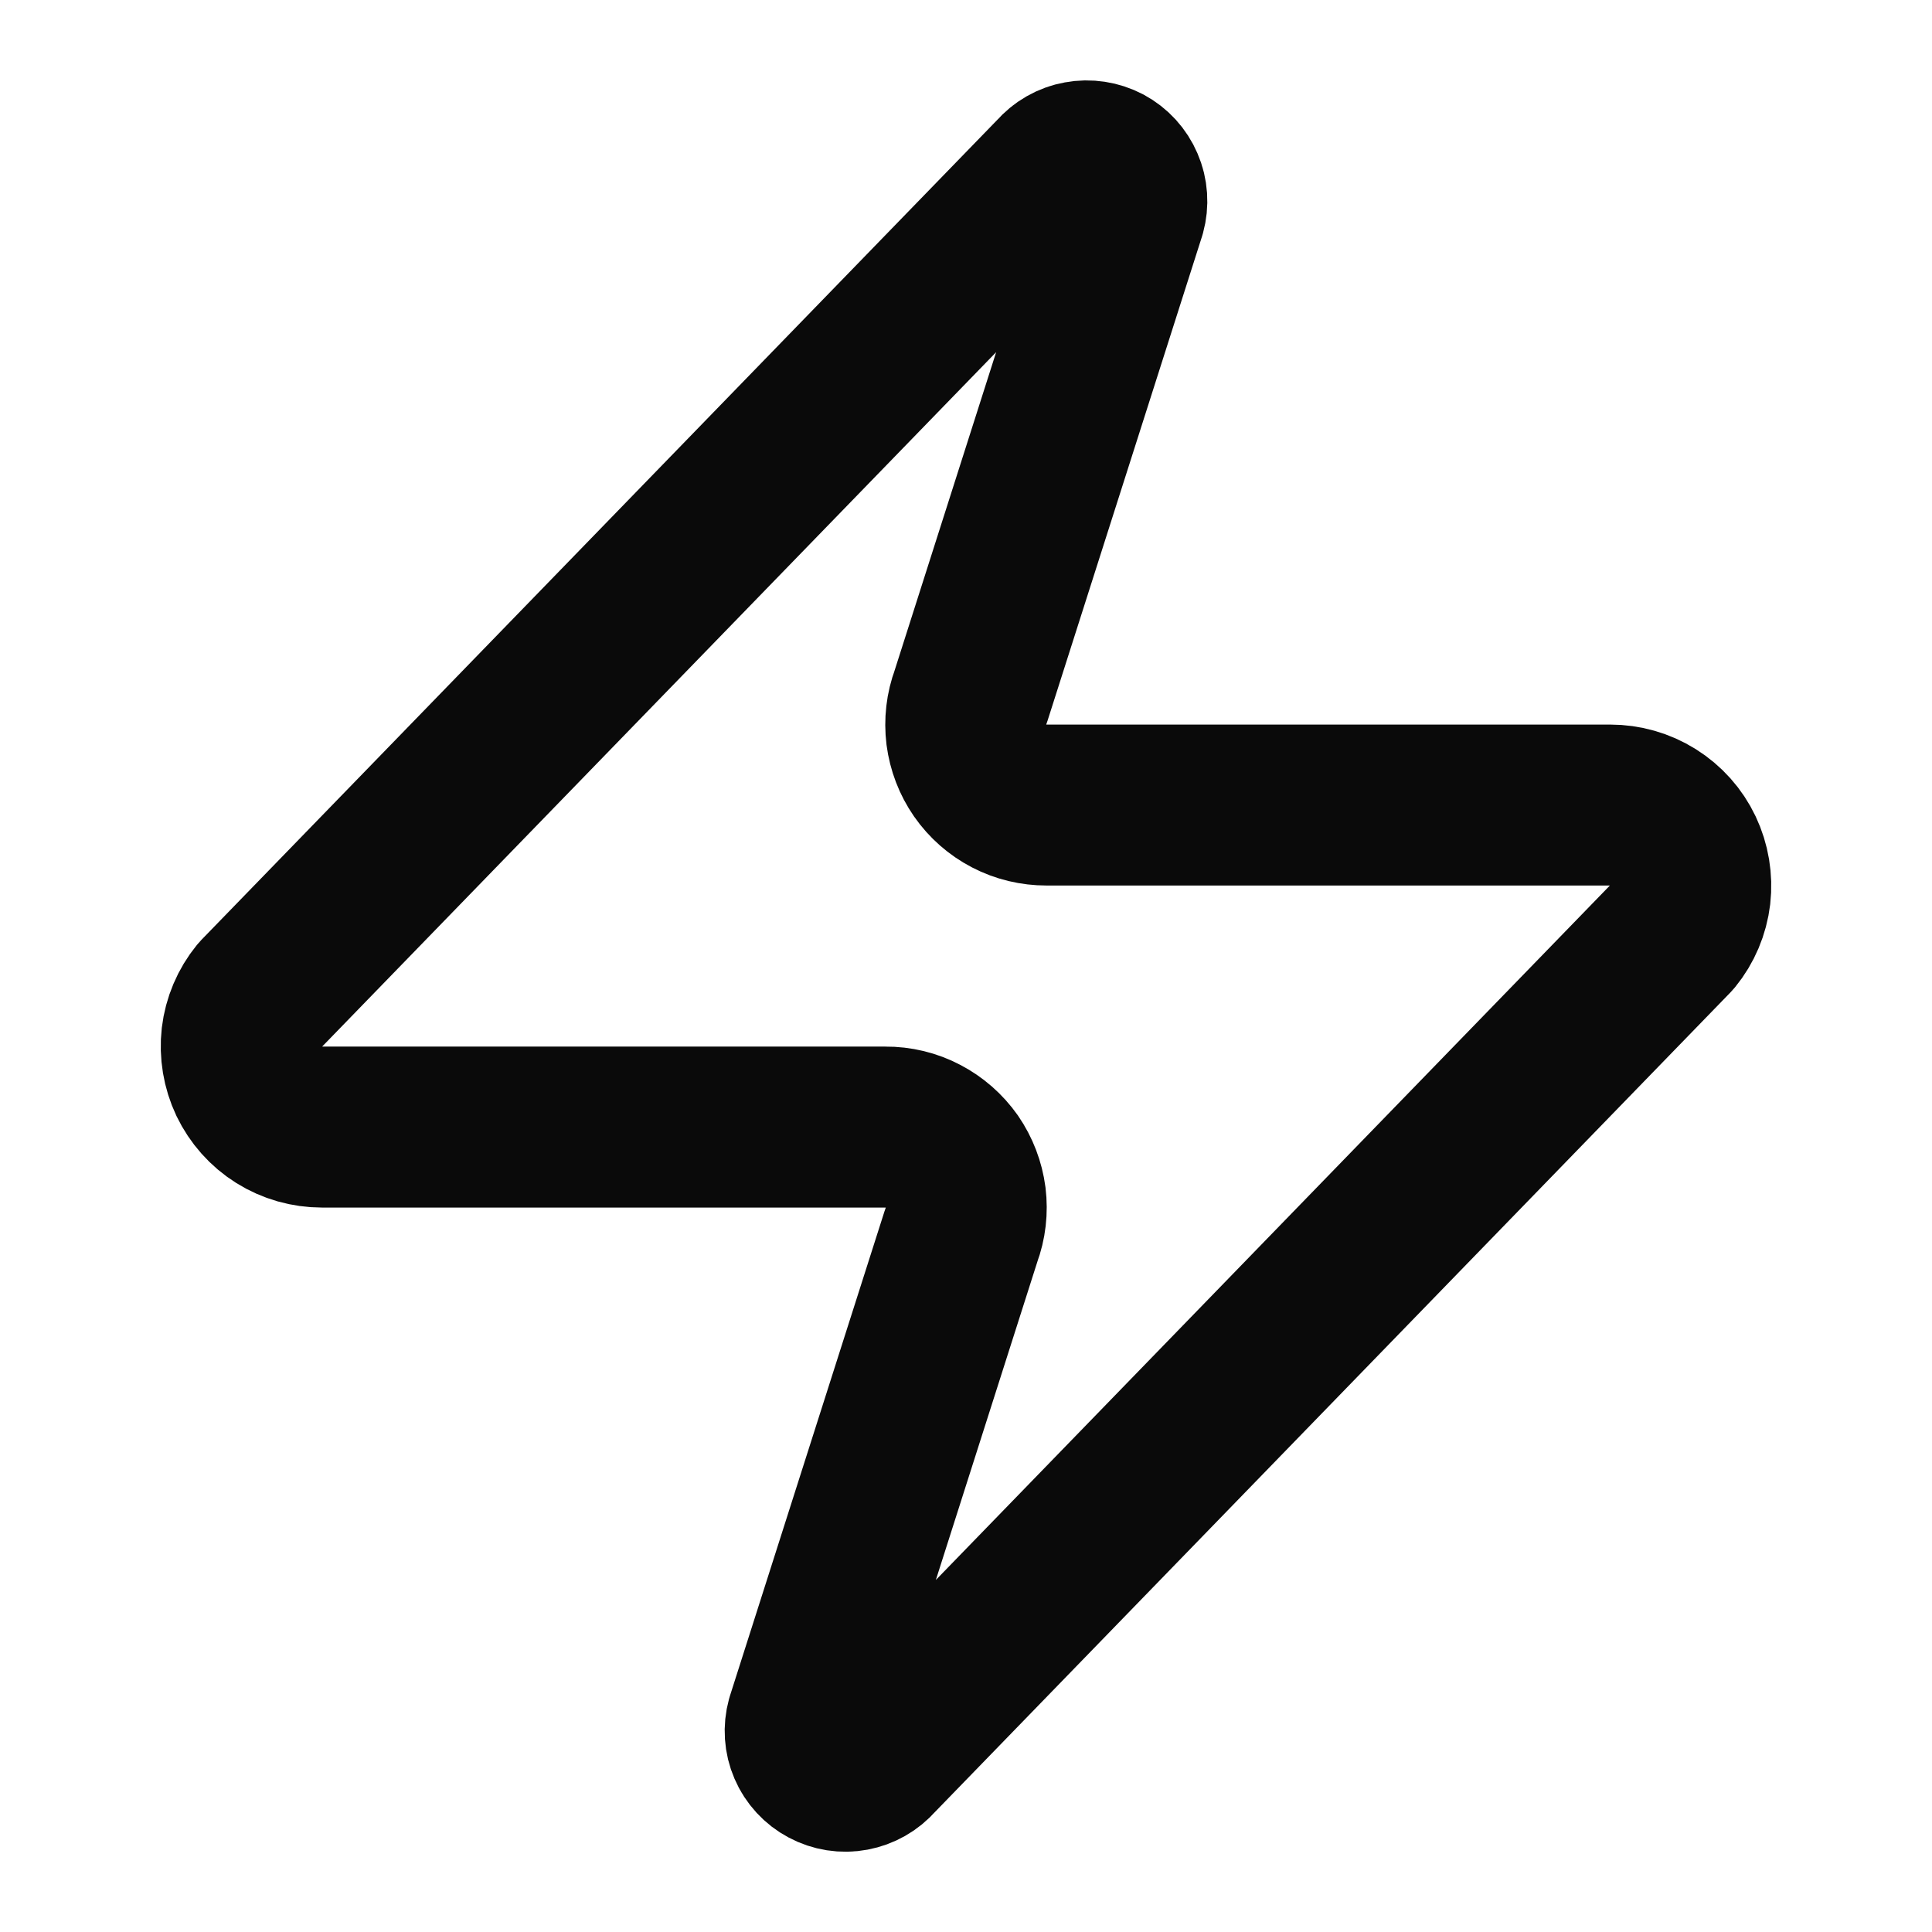 <svg width="16" height="16" viewBox="0 0 16 16" fill="none" xmlns="http://www.w3.org/2000/svg">
<path d="M2.667 9.334C2.541 9.334 2.417 9.299 2.31 9.232C2.203 9.165 2.118 9.069 2.063 8.955C2.009 8.841 1.988 8.714 2.002 8.589C2.017 8.464 2.067 8.345 2.147 8.247L8.747 1.447C8.796 1.39 8.864 1.351 8.938 1.338C9.012 1.324 9.089 1.336 9.156 1.371C9.223 1.407 9.275 1.464 9.305 1.534C9.335 1.603 9.34 1.681 9.32 1.754L8.04 5.767C8.002 5.868 7.99 5.977 8.003 6.084C8.017 6.191 8.056 6.293 8.117 6.381C8.179 6.47 8.261 6.542 8.357 6.592C8.453 6.642 8.559 6.667 8.667 6.667H13.333C13.46 6.667 13.583 6.702 13.69 6.769C13.797 6.836 13.883 6.932 13.937 7.046C13.991 7.16 14.012 7.287 13.998 7.412C13.983 7.537 13.933 7.656 13.853 7.754L7.253 14.554C7.204 14.611 7.136 14.649 7.062 14.663C6.988 14.677 6.911 14.665 6.844 14.629C6.778 14.594 6.725 14.537 6.695 14.467C6.665 14.398 6.66 14.32 6.68 14.247L7.96 10.234C7.998 10.133 8.01 10.024 7.997 9.917C7.983 9.81 7.944 9.708 7.883 9.619C7.821 9.531 7.739 9.459 7.643 9.409C7.548 9.359 7.441 9.333 7.333 9.334H2.667Z" stroke="#0A0A0A" stroke-width="1.333" stroke-linecap="round" stroke-linejoin="round"/>
</svg>
